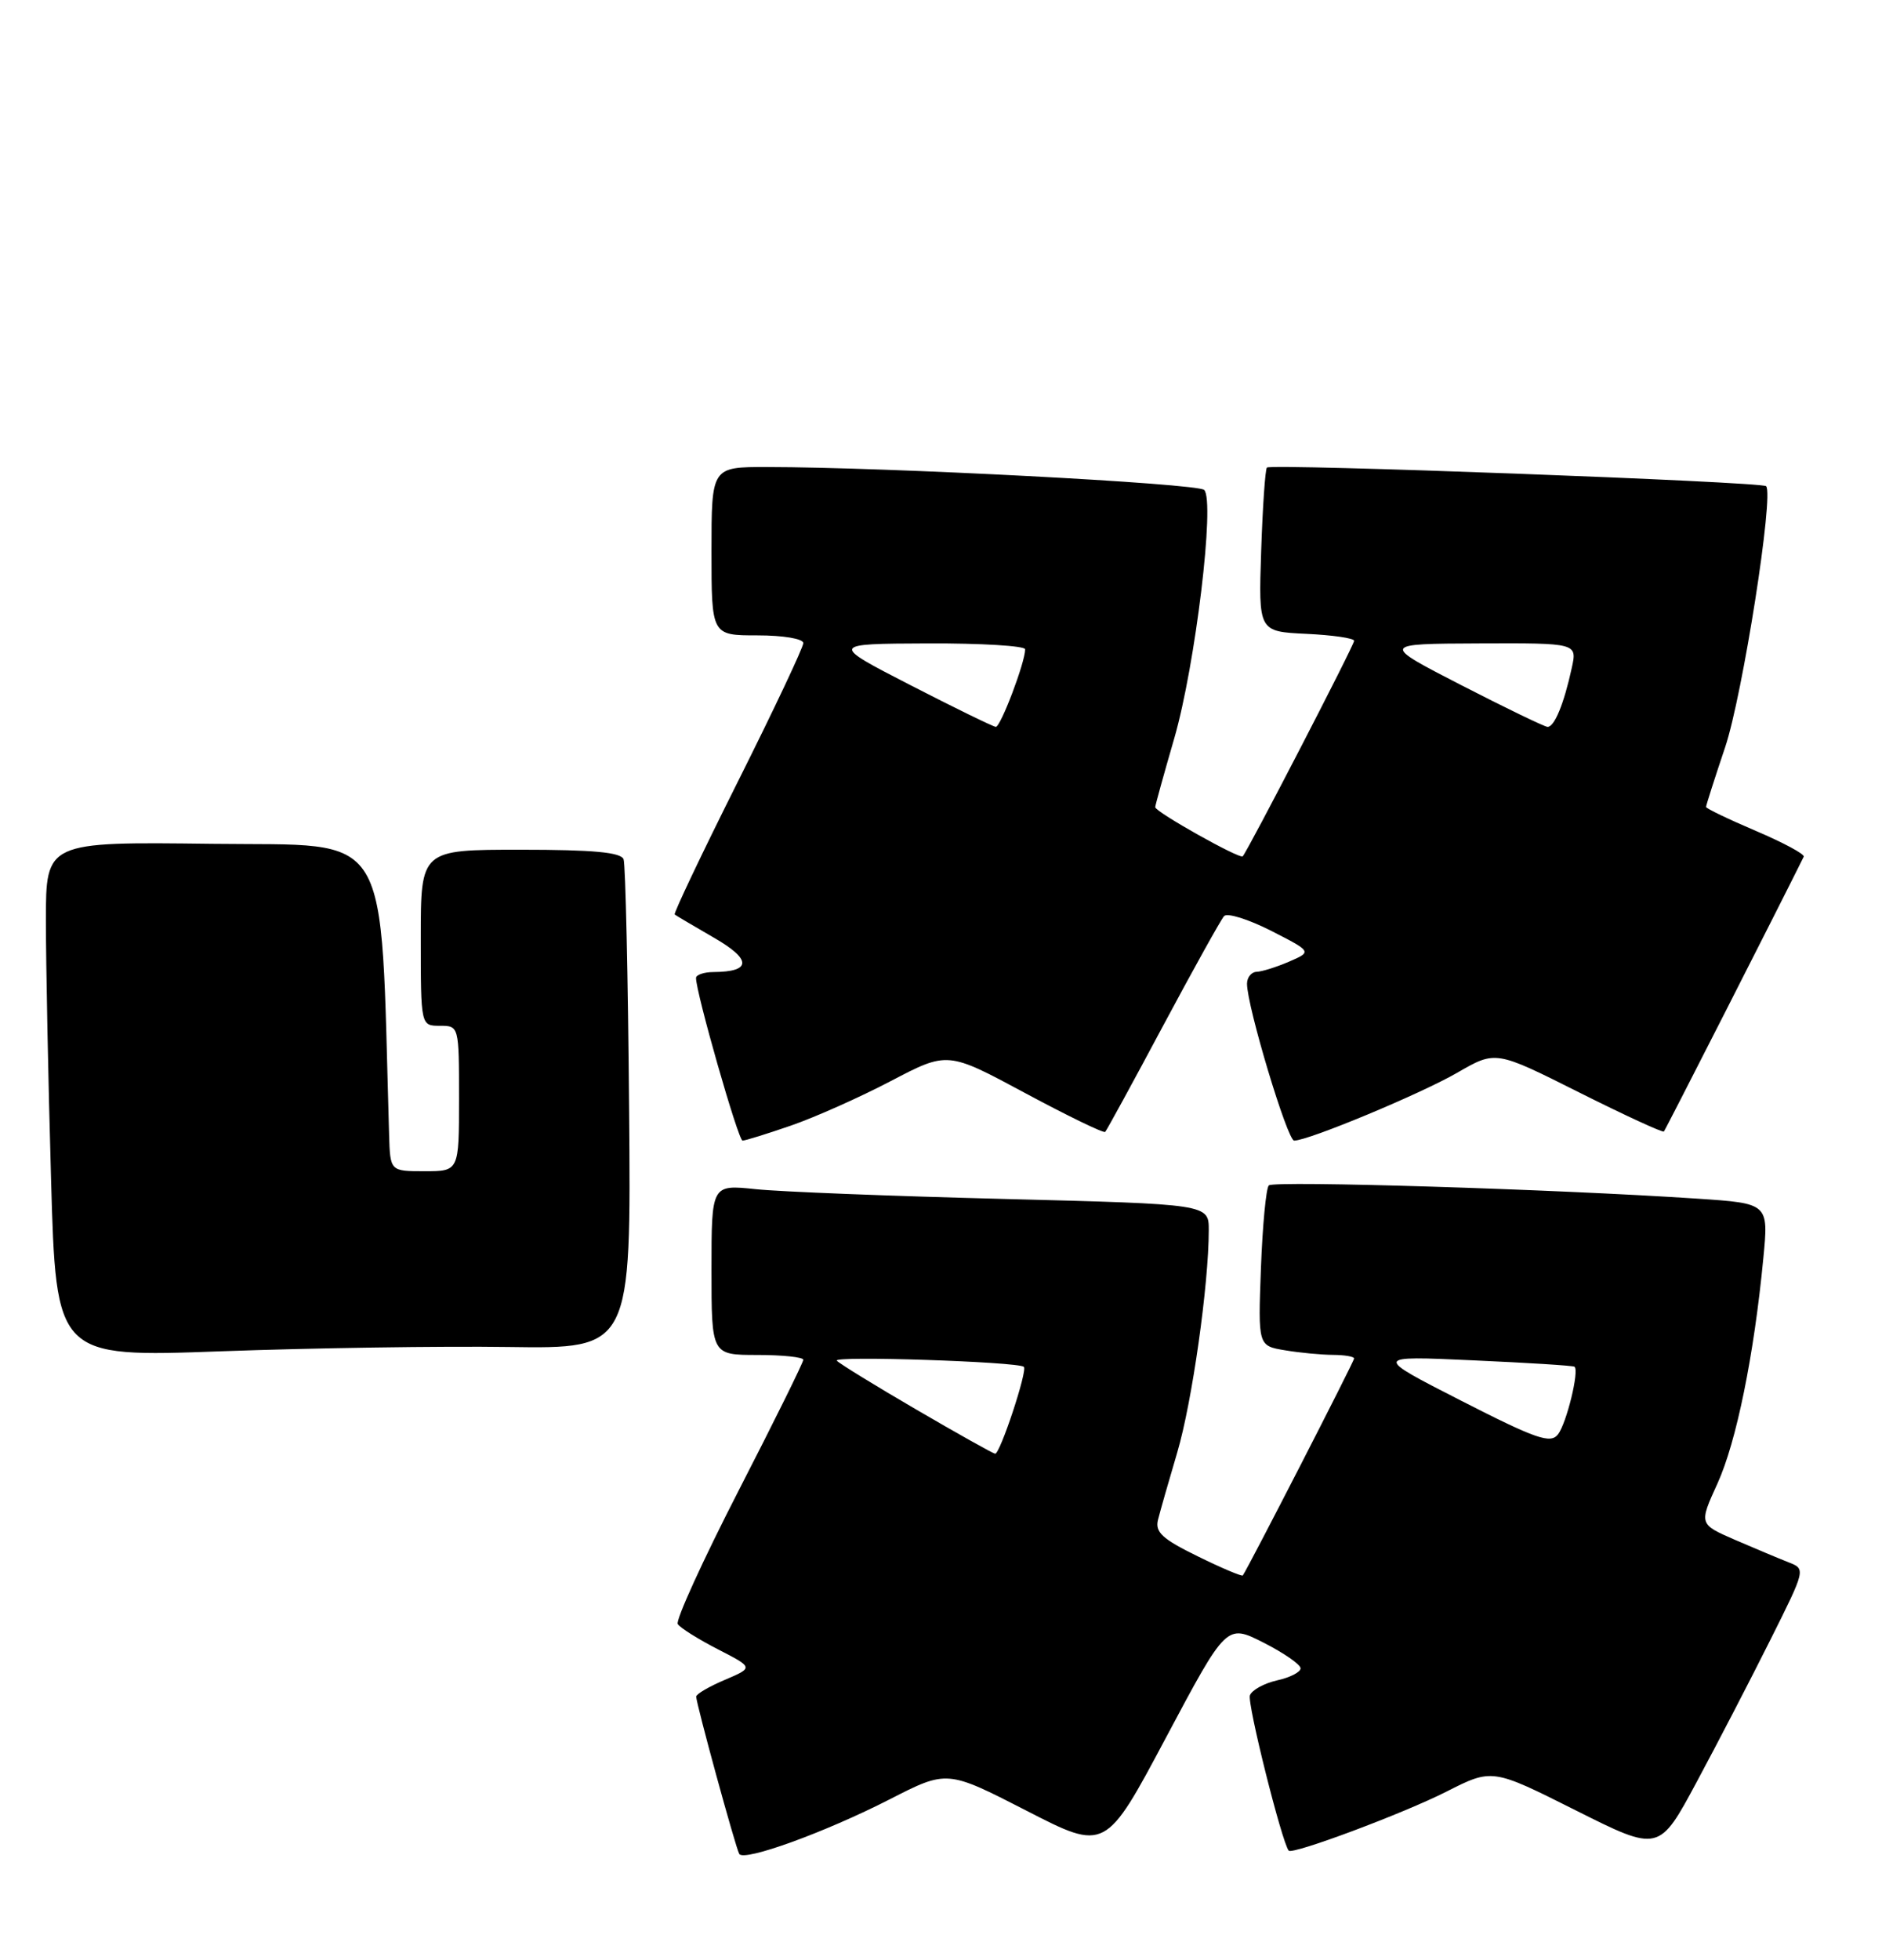 <?xml version="1.0" encoding="UTF-8" standalone="no"?>
<!DOCTYPE svg PUBLIC "-//W3C//DTD SVG 1.1//EN" "http://www.w3.org/Graphics/SVG/1.1/DTD/svg11.dtd" >
<svg xmlns="http://www.w3.org/2000/svg" xmlns:xlink="http://www.w3.org/1999/xlink" version="1.1" viewBox="0 0 246 256">
 <g >
 <path fill="currentColor"
d=" M 116.27 235.06 C 123.79 231.21 123.79 231.21 134.15 236.52 C 144.50 241.84 144.50 241.84 152.41 226.98 C 160.32 212.13 160.32 212.13 165.16 214.58 C 167.82 215.93 170.00 217.44 170.00 217.94 C 170.00 218.43 168.62 219.14 166.93 219.51 C 165.25 219.89 163.65 220.76 163.38 221.46 C 162.99 222.46 167.56 240.68 168.45 241.75 C 168.93 242.32 183.50 236.87 189.05 234.05 C 195.05 231.01 195.05 231.01 205.95 236.48 C 216.86 241.95 216.86 241.95 221.81 232.72 C 224.54 227.65 228.85 219.33 231.40 214.23 C 236.04 204.96 236.04 204.96 233.77 204.08 C 232.52 203.59 229.38 202.27 226.78 201.15 C 222.07 199.10 222.07 199.10 224.49 193.80 C 226.96 188.38 229.27 177.08 230.49 164.35 C 231.18 157.20 231.18 157.20 221.84 156.58 C 203.39 155.35 166.49 154.21 165.85 154.85 C 165.49 155.21 165.03 160.07 164.82 165.65 C 164.44 175.81 164.44 175.81 167.97 176.39 C 169.91 176.72 172.74 176.98 174.25 176.99 C 175.76 177.00 177.00 177.21 177.00 177.46 C 177.00 177.84 163.12 204.88 162.45 205.80 C 162.34 205.96 159.68 204.84 156.55 203.30 C 151.91 201.03 150.95 200.14 151.37 198.51 C 151.65 197.40 152.78 193.44 153.89 189.70 C 155.82 183.17 158.00 167.80 158.00 160.69 C 158.00 157.30 158.00 157.30 131.25 156.62 C 116.54 156.25 101.91 155.68 98.75 155.34 C 93.00 154.74 93.00 154.74 93.00 165.87 C 93.00 177.00 93.00 177.00 99.00 177.00 C 102.30 177.00 105.00 177.29 105.00 177.63 C 105.00 177.98 101.19 185.69 96.52 194.77 C 91.86 203.85 88.29 211.67 88.59 212.15 C 88.89 212.64 91.24 214.11 93.82 215.44 C 98.50 217.84 98.50 217.84 94.75 219.44 C 92.69 220.31 91.00 221.30 91.00 221.63 C 91.00 222.54 96.16 241.40 96.63 242.18 C 97.24 243.21 107.83 239.37 116.27 235.06 Z  M 66.50 175.96 C 82.50 176.19 82.50 176.19 82.23 144.85 C 82.09 127.61 81.76 112.94 81.51 112.25 C 81.18 111.34 77.55 111.00 68.03 111.00 C 55.00 111.00 55.00 111.00 55.00 122.50 C 55.00 134.00 55.00 134.00 57.50 134.00 C 59.99 134.00 60.00 134.03 60.00 143.50 C 60.00 153.00 60.00 153.00 55.50 153.00 C 51.00 153.00 51.00 153.00 50.86 148.25 C 49.67 107.48 51.52 110.53 27.75 110.23 C 6.00 109.96 6.00 109.96 6.00 120.23 C 6.00 125.88 6.30 141.03 6.67 153.90 C 7.33 177.31 7.33 177.31 28.91 176.52 C 40.79 176.09 57.70 175.83 66.50 175.96 Z  M 103.38 147.04 C 106.51 145.96 112.40 143.34 116.46 141.21 C 123.86 137.34 123.86 137.34 133.98 142.78 C 139.55 145.77 144.27 148.06 144.46 147.86 C 144.66 147.66 148.06 141.43 152.03 134.00 C 156.00 126.58 159.59 120.13 160.00 119.67 C 160.42 119.22 163.17 120.08 166.13 121.58 C 171.50 124.32 171.50 124.32 168.50 125.62 C 166.85 126.33 164.94 126.93 164.25 126.95 C 163.56 126.98 163.00 127.68 163.00 128.51 C 163.00 131.46 168.28 149.00 169.16 149.00 C 171.03 149.00 185.69 142.90 190.50 140.12 C 195.50 137.23 195.50 137.23 206.36 142.68 C 212.33 145.67 217.34 147.98 217.49 147.81 C 217.70 147.59 232.49 118.53 235.77 111.91 C 235.93 111.59 233.12 110.08 229.53 108.55 C 225.94 107.02 223.00 105.61 223.00 105.41 C 223.00 105.21 224.12 101.70 225.50 97.60 C 227.78 90.81 231.90 64.56 230.85 63.51 C 230.26 62.93 166.12 60.54 165.60 61.08 C 165.38 61.31 165.04 66.22 164.85 72.00 C 164.50 82.50 164.50 82.50 170.75 82.80 C 174.19 82.96 177.00 83.37 177.00 83.71 C 177.00 84.29 163.14 111.07 162.44 111.86 C 162.07 112.27 151.00 106.06 151.00 105.44 C 151.00 105.22 152.12 101.17 153.49 96.45 C 156.25 86.91 158.84 65.44 157.40 64.00 C 156.55 63.15 115.96 61.02 100.25 61.01 C 93.00 61.00 93.00 61.00 93.00 72.00 C 93.00 83.00 93.00 83.00 99.00 83.00 C 102.38 83.00 105.00 83.44 105.00 84.01 C 105.00 84.57 101.15 92.72 96.44 102.12 C 91.73 111.52 88.02 119.33 88.19 119.46 C 88.36 119.60 90.67 120.96 93.33 122.50 C 98.28 125.35 98.25 126.95 93.25 126.98 C 92.01 126.99 90.99 127.34 90.98 127.75 C 90.94 129.56 96.50 149.00 97.06 149.00 C 97.41 149.00 100.25 148.12 103.38 147.04 Z  M 119.80 184.15 C 114.46 181.04 109.77 178.16 109.38 177.75 C 108.74 177.08 133.02 177.88 133.83 178.55 C 134.35 178.98 130.70 190.01 130.07 189.90 C 129.76 189.85 125.13 187.26 119.80 184.15 Z  M 191.00 182.98 C 179.50 177.11 179.50 177.11 192.50 177.70 C 199.65 178.02 205.64 178.39 205.81 178.54 C 206.45 179.06 204.76 185.94 203.65 187.37 C 202.67 188.63 200.83 188.00 191.00 182.98 Z  M 119.00 89.50 C 108.50 84.10 108.50 84.10 121.25 84.05 C 128.26 84.02 134.00 84.37 134.00 84.82 C 134.00 86.53 130.78 95.00 130.16 94.95 C 129.80 94.92 124.78 92.47 119.00 89.50 Z  M 191.00 89.50 C 180.50 84.10 180.50 84.10 193.33 84.05 C 206.16 84.00 206.16 84.00 205.45 87.25 C 204.43 91.94 203.17 95.01 202.27 94.95 C 201.85 94.92 196.78 92.47 191.00 89.50 Z "/>
</g>
</svg>